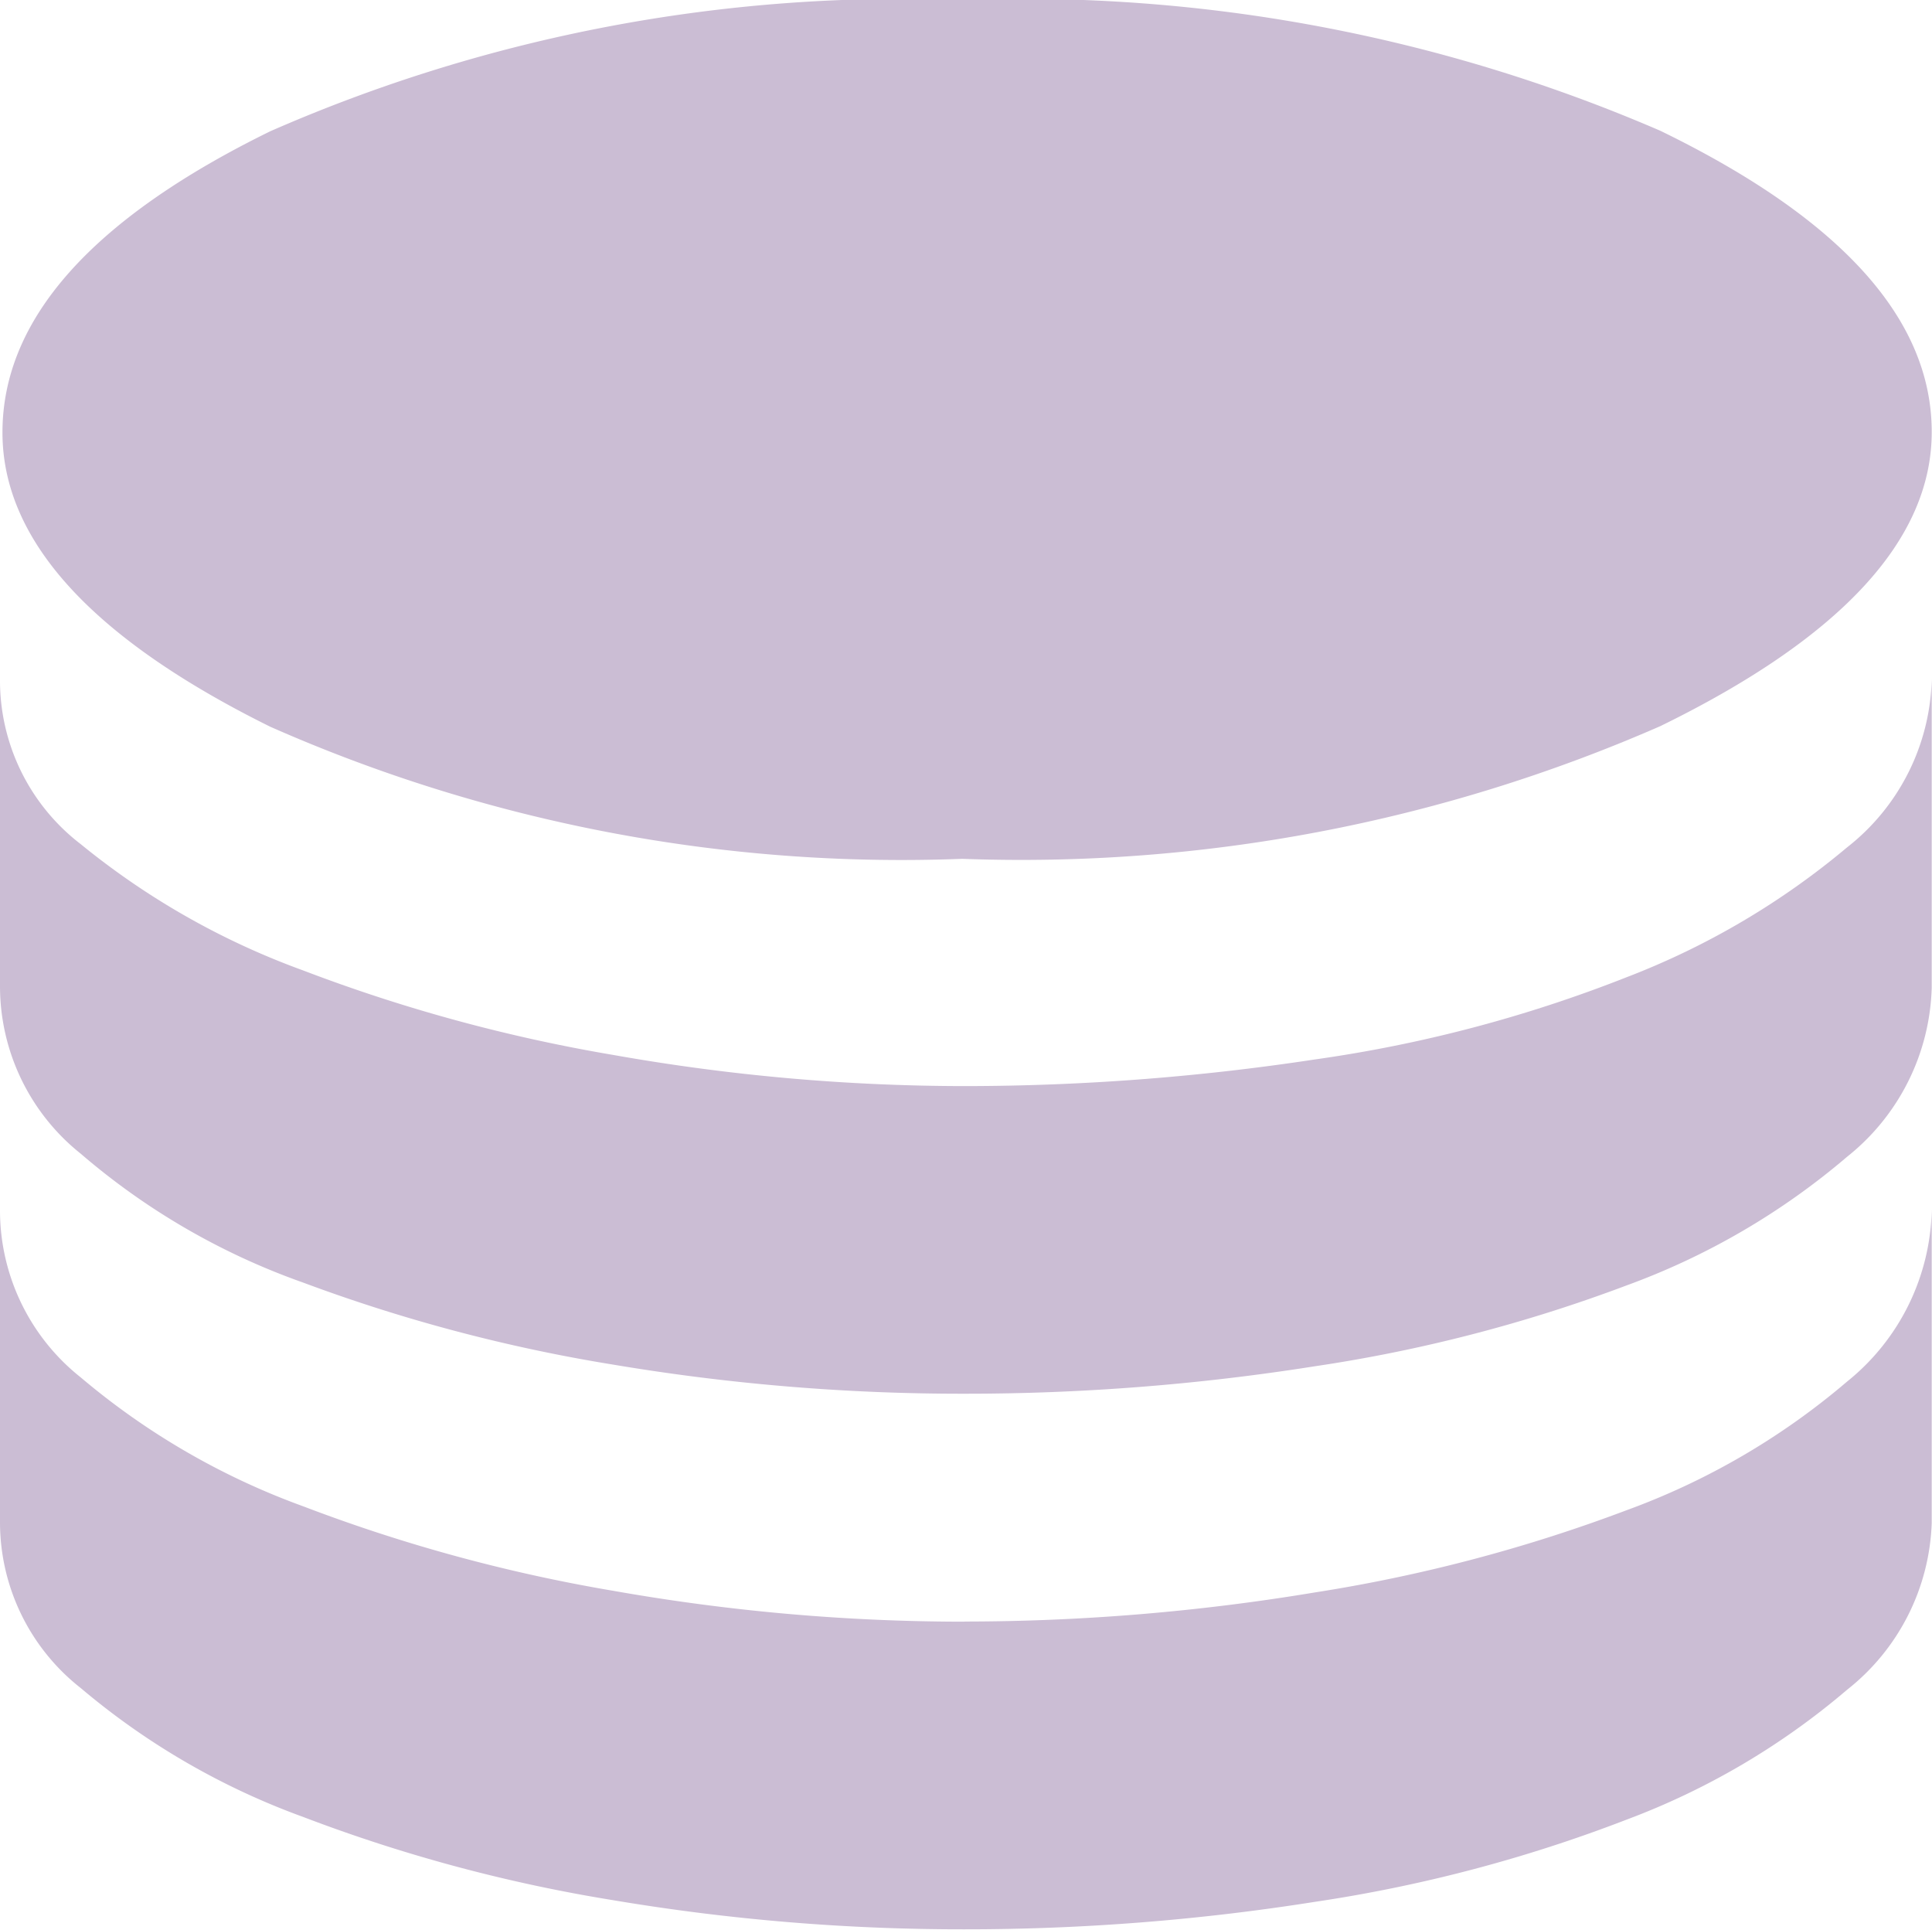 <svg xmlns="http://www.w3.org/2000/svg" width="14.114" height="14.095" viewBox="0 0 14.114 14.095">
        <path d="M105-856.727a11.642,11.642,0,0,0,5.1-.969q1.983-.969,1.983-2.149,0-1.236-1.983-2.2A11.739,11.739,0,0,0,105-863a11.5,11.5,0,0,0-5.055.959q-1.956.959-1.956,2.2,0,1.181,1.956,2.149A11.408,11.408,0,0,0,105-856.727Zm.018,1.66a17.083,17.083,0,0,0,2.555-.194,10,10,0,0,0,2.278-.6,5.655,5.655,0,0,0,1.614-.95,1.609,1.609,0,0,0,.618-1.227v2.251a1.636,1.636,0,0,1-.618,1.236,5.249,5.249,0,0,1-1.614.941,11.072,11.072,0,0,1-2.278.59,16.32,16.32,0,0,1-2.555.2,15.356,15.356,0,0,1-2.564-.212,11.951,11.951,0,0,1-2.269-.6,5.089,5.089,0,0,1-1.624-.941,1.565,1.565,0,0,1-.59-1.218v-2.251a1.506,1.506,0,0,0,.59,1.208,5.579,5.579,0,0,0,1.624.922,11.923,11.923,0,0,0,2.269.618A14.73,14.73,0,0,0,105.019-855.067Zm0,3.911a15.625,15.625,0,0,0,2.555-.212,11.461,11.461,0,0,0,2.278-.6,5.249,5.249,0,0,0,1.614-.941,1.652,1.652,0,0,0,.618-1.255v2.288a1.62,1.62,0,0,1-.618,1.218,5.382,5.382,0,0,1-1.614.95,10.682,10.682,0,0,1-2.278.6,16.32,16.32,0,0,1-2.555.2,15.356,15.356,0,0,1-2.564-.212,11.5,11.5,0,0,1-2.269-.609,5.33,5.33,0,0,1-1.624-.941,1.54,1.54,0,0,1-.59-1.208v-2.288a1.557,1.557,0,0,0,.59,1.227,5.329,5.329,0,0,0,1.624.941,11.923,11.923,0,0,0,2.269.618A14.73,14.73,0,0,0,105.019-851.155Z" transform="translate(-97.971 863)" fill="#CBBDD4" />

</svg>